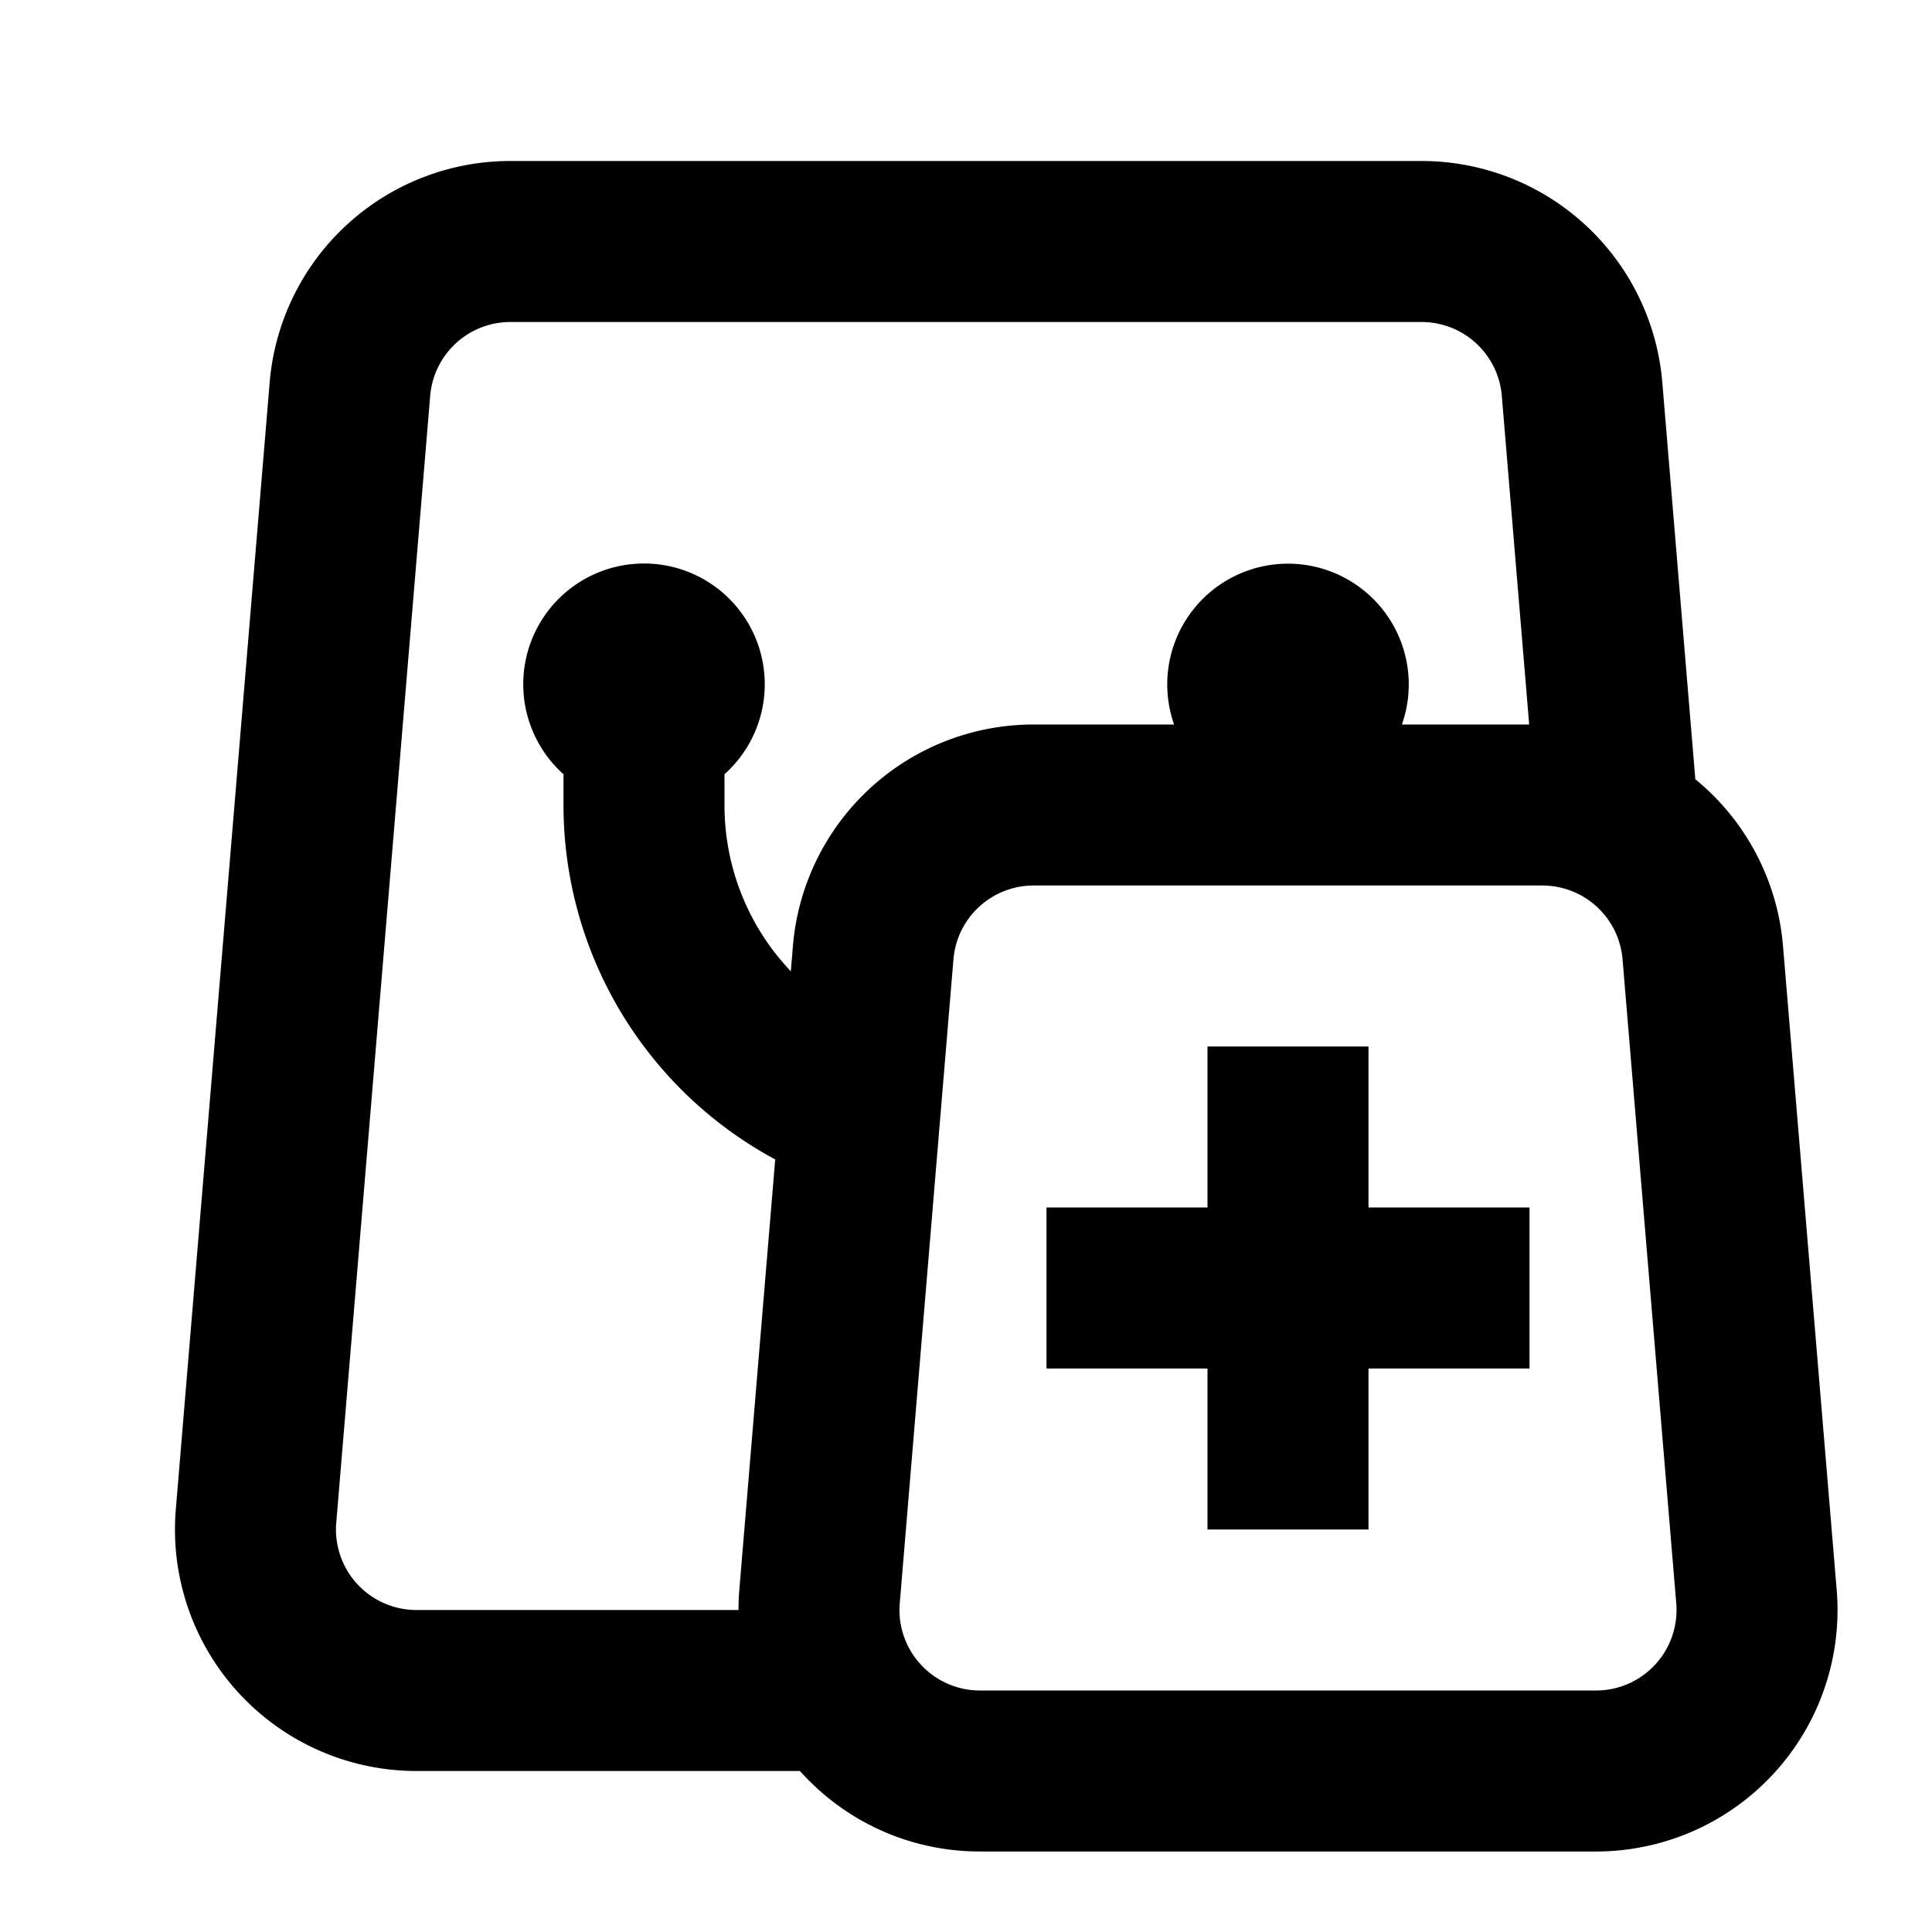 <svg xmlns="http://www.w3.org/2000/svg" fill="none" viewBox="0 0 24 24"><path data-follow-fill="#000" d="M13 17v-2h2v-2h2v2h2v2h-2v2h-2v-2h-2Z" fill="#000"/><path data-follow-fill="#000" d="M6.34 2a3 3 0 0 0-2.99 2.75l-1.166 14A3 3 0 0 0 5.174 22h4.763c.548.612 1.344 1 2.237 1h7.652a3 3 0 0 0 2.99-3.25l-.667-8a2.994 2.994 0 0 0-1.089-2.07l-.41-4.928A3 3 0 0 0 17.66 2H6.34Zm12.657 7h-1.582a1.5 1.5 0 1 0-2.83 0H12.84a3 3 0 0 0-2.99 2.75l-.026.316A2.99 2.99 0 0 1 9 10v-.382a1.5 1.5 0 1 0-2 0V10a5 5 0 0 0 2.63 4.403l-.446 5.348c-.007.083-.01.167-.01.249h-4a1 1 0 0 1-.997-1.083l1.167-14A1 1 0 0 1 6.34 4h11.32a1 1 0 0 1 .996.917L18.996 9Zm-7.153 2.917A1 1 0 0 1 12.84 11h6.32a1 1 0 0 1 .996.917l.667 8A1 1 0 0 1 19.826 21h-7.652a1 1 0 0 1-.997-1.083l.667-8Z" fill="#000"/></svg>